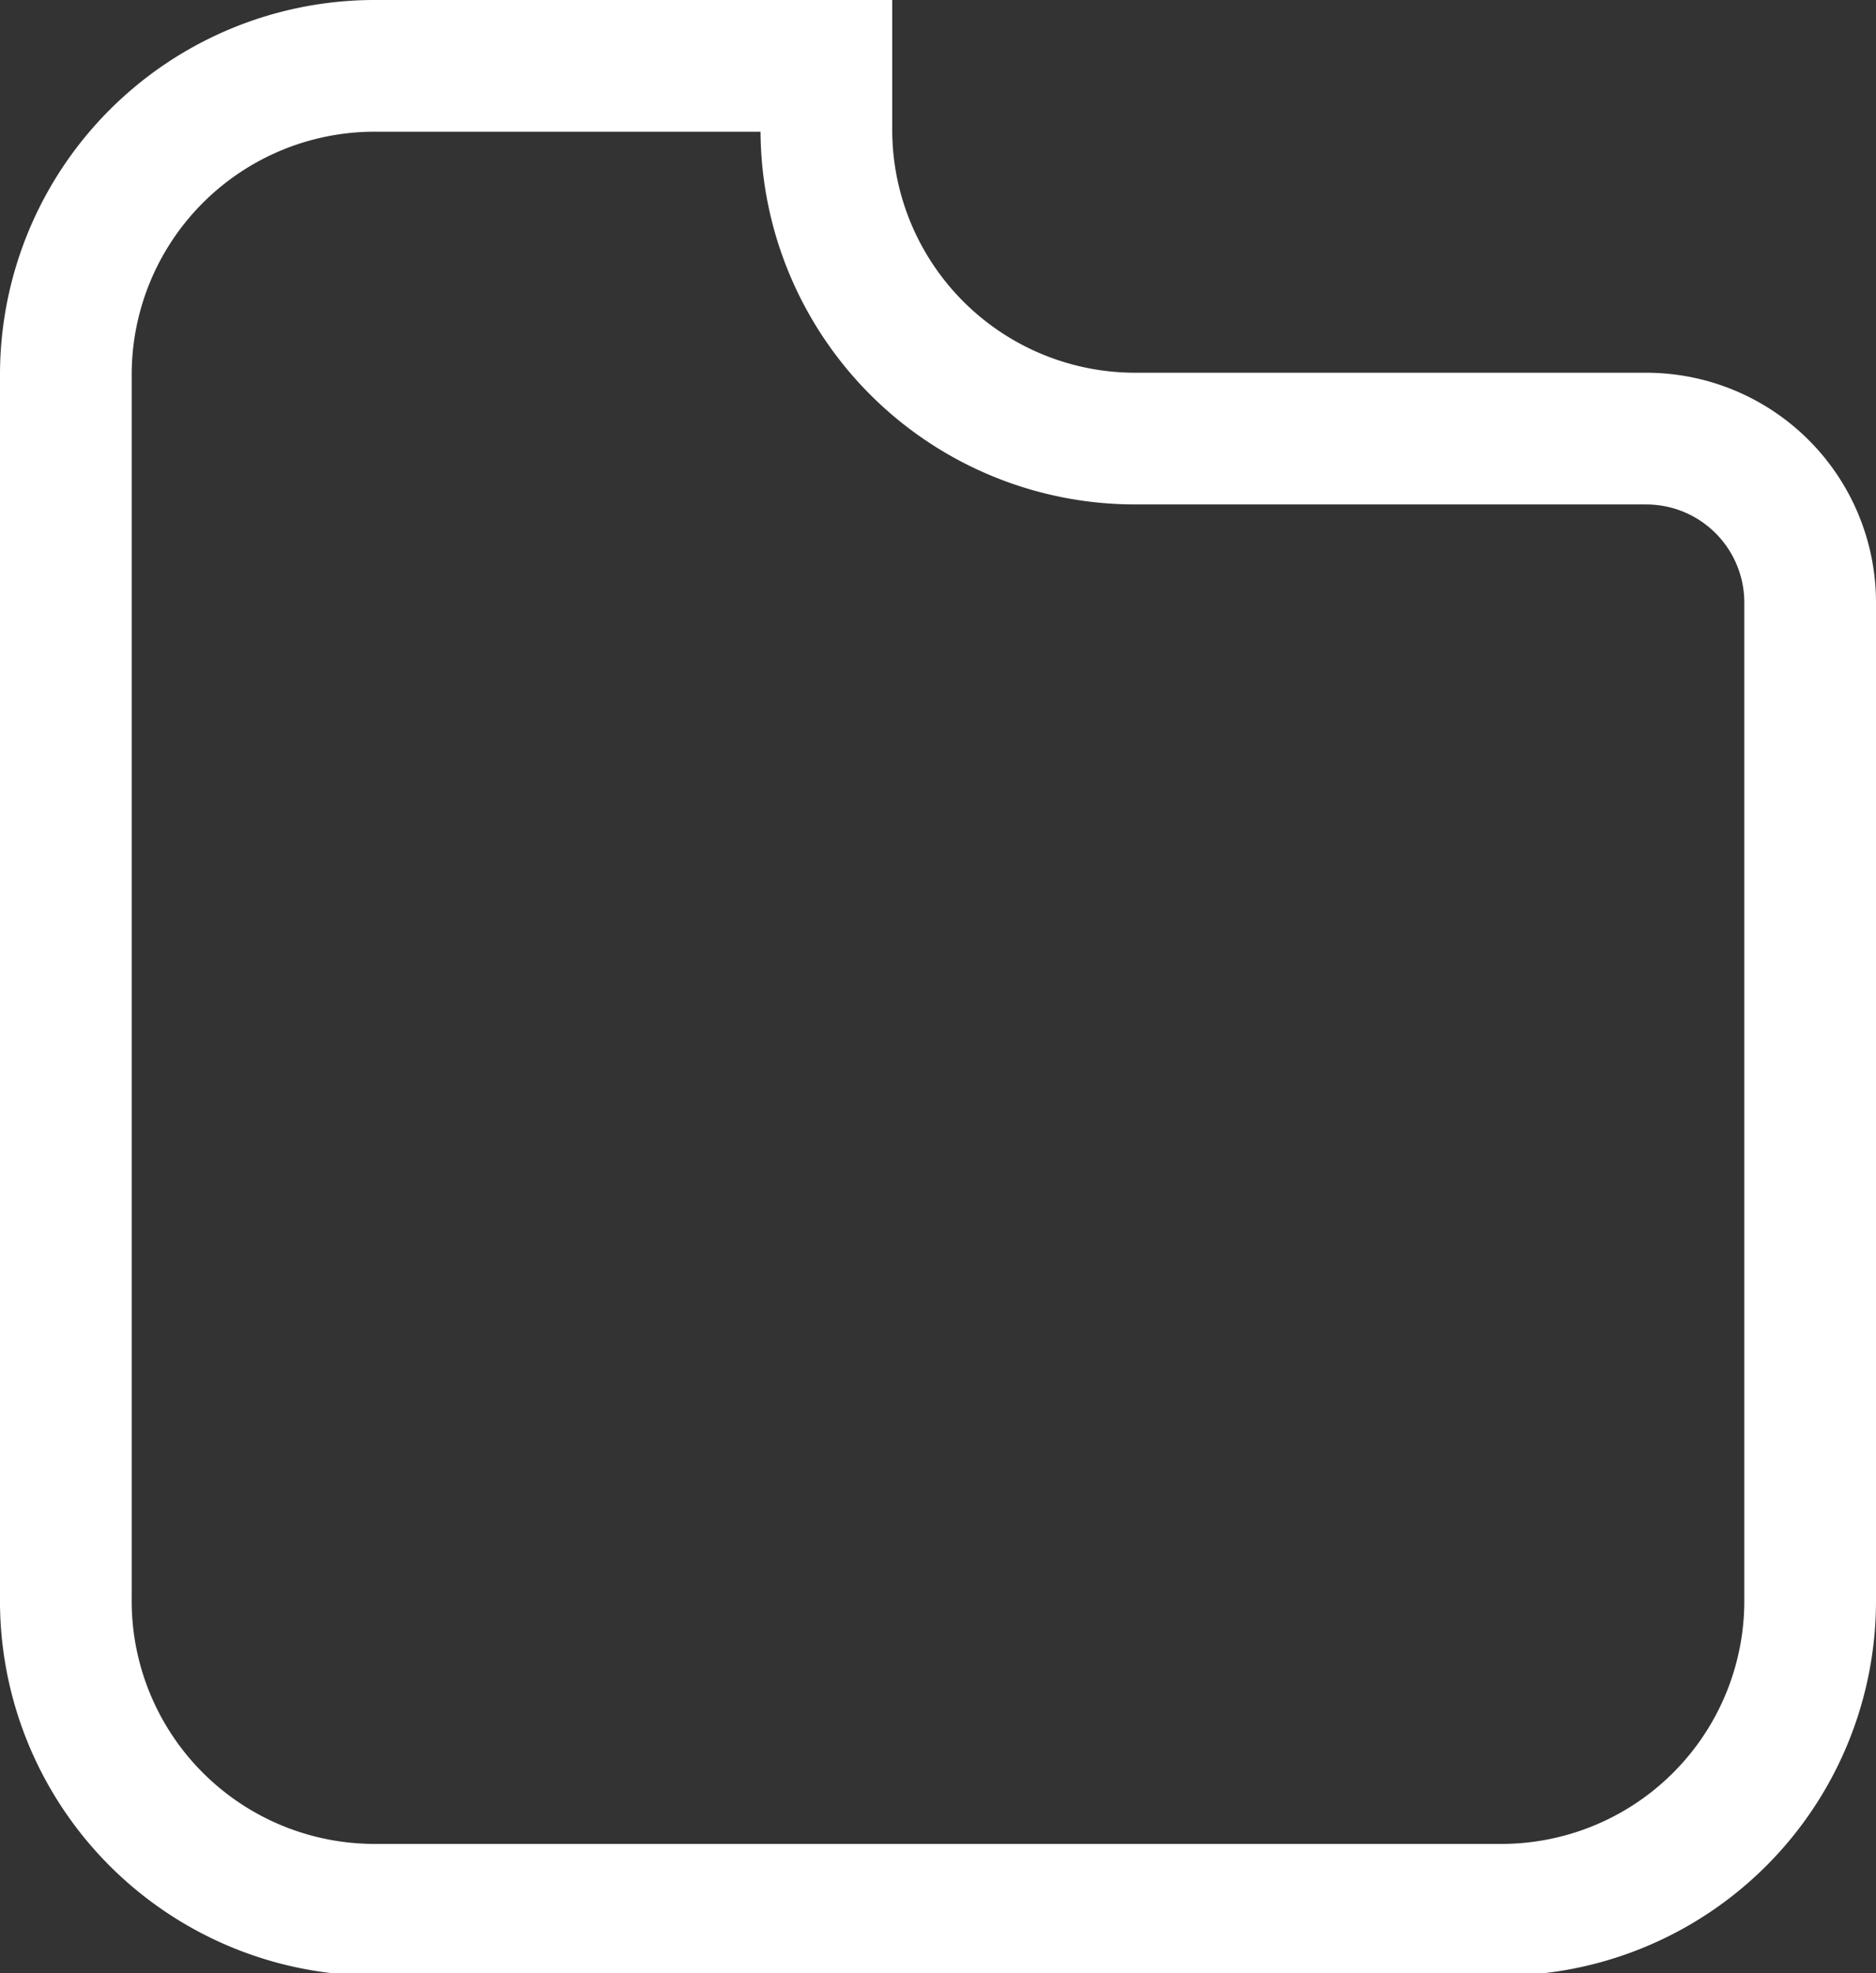 <svg xmlns="http://www.w3.org/2000/svg" viewBox="0 0 28.49 29.96"><rect x="0" y="0" width="28.49" height="29.96" fill="#333333" stroke="none"/><defs><style>.cls-1{fill:none;stroke:#fff;stroke-miterlimit:10;stroke-width:2px;}</style></defs><title>crowndlending_1</title><g id="Calque_2" data-name="Calque 2"><g id="Calque_2-2" data-name="Calque 2"><path class="cls-1" d="M12.55,2V1H5.7A4.69,4.69,0,0,0,1,5.7V24.26A4.69,4.69,0,0,0,5.7,29H22.79a4.69,4.69,0,0,0,4.7-4.7V9.15A2.49,2.49,0,0,0,25,6.66H17.25A4.69,4.69,0,0,1,12.55,2Z"/></g></g></svg>